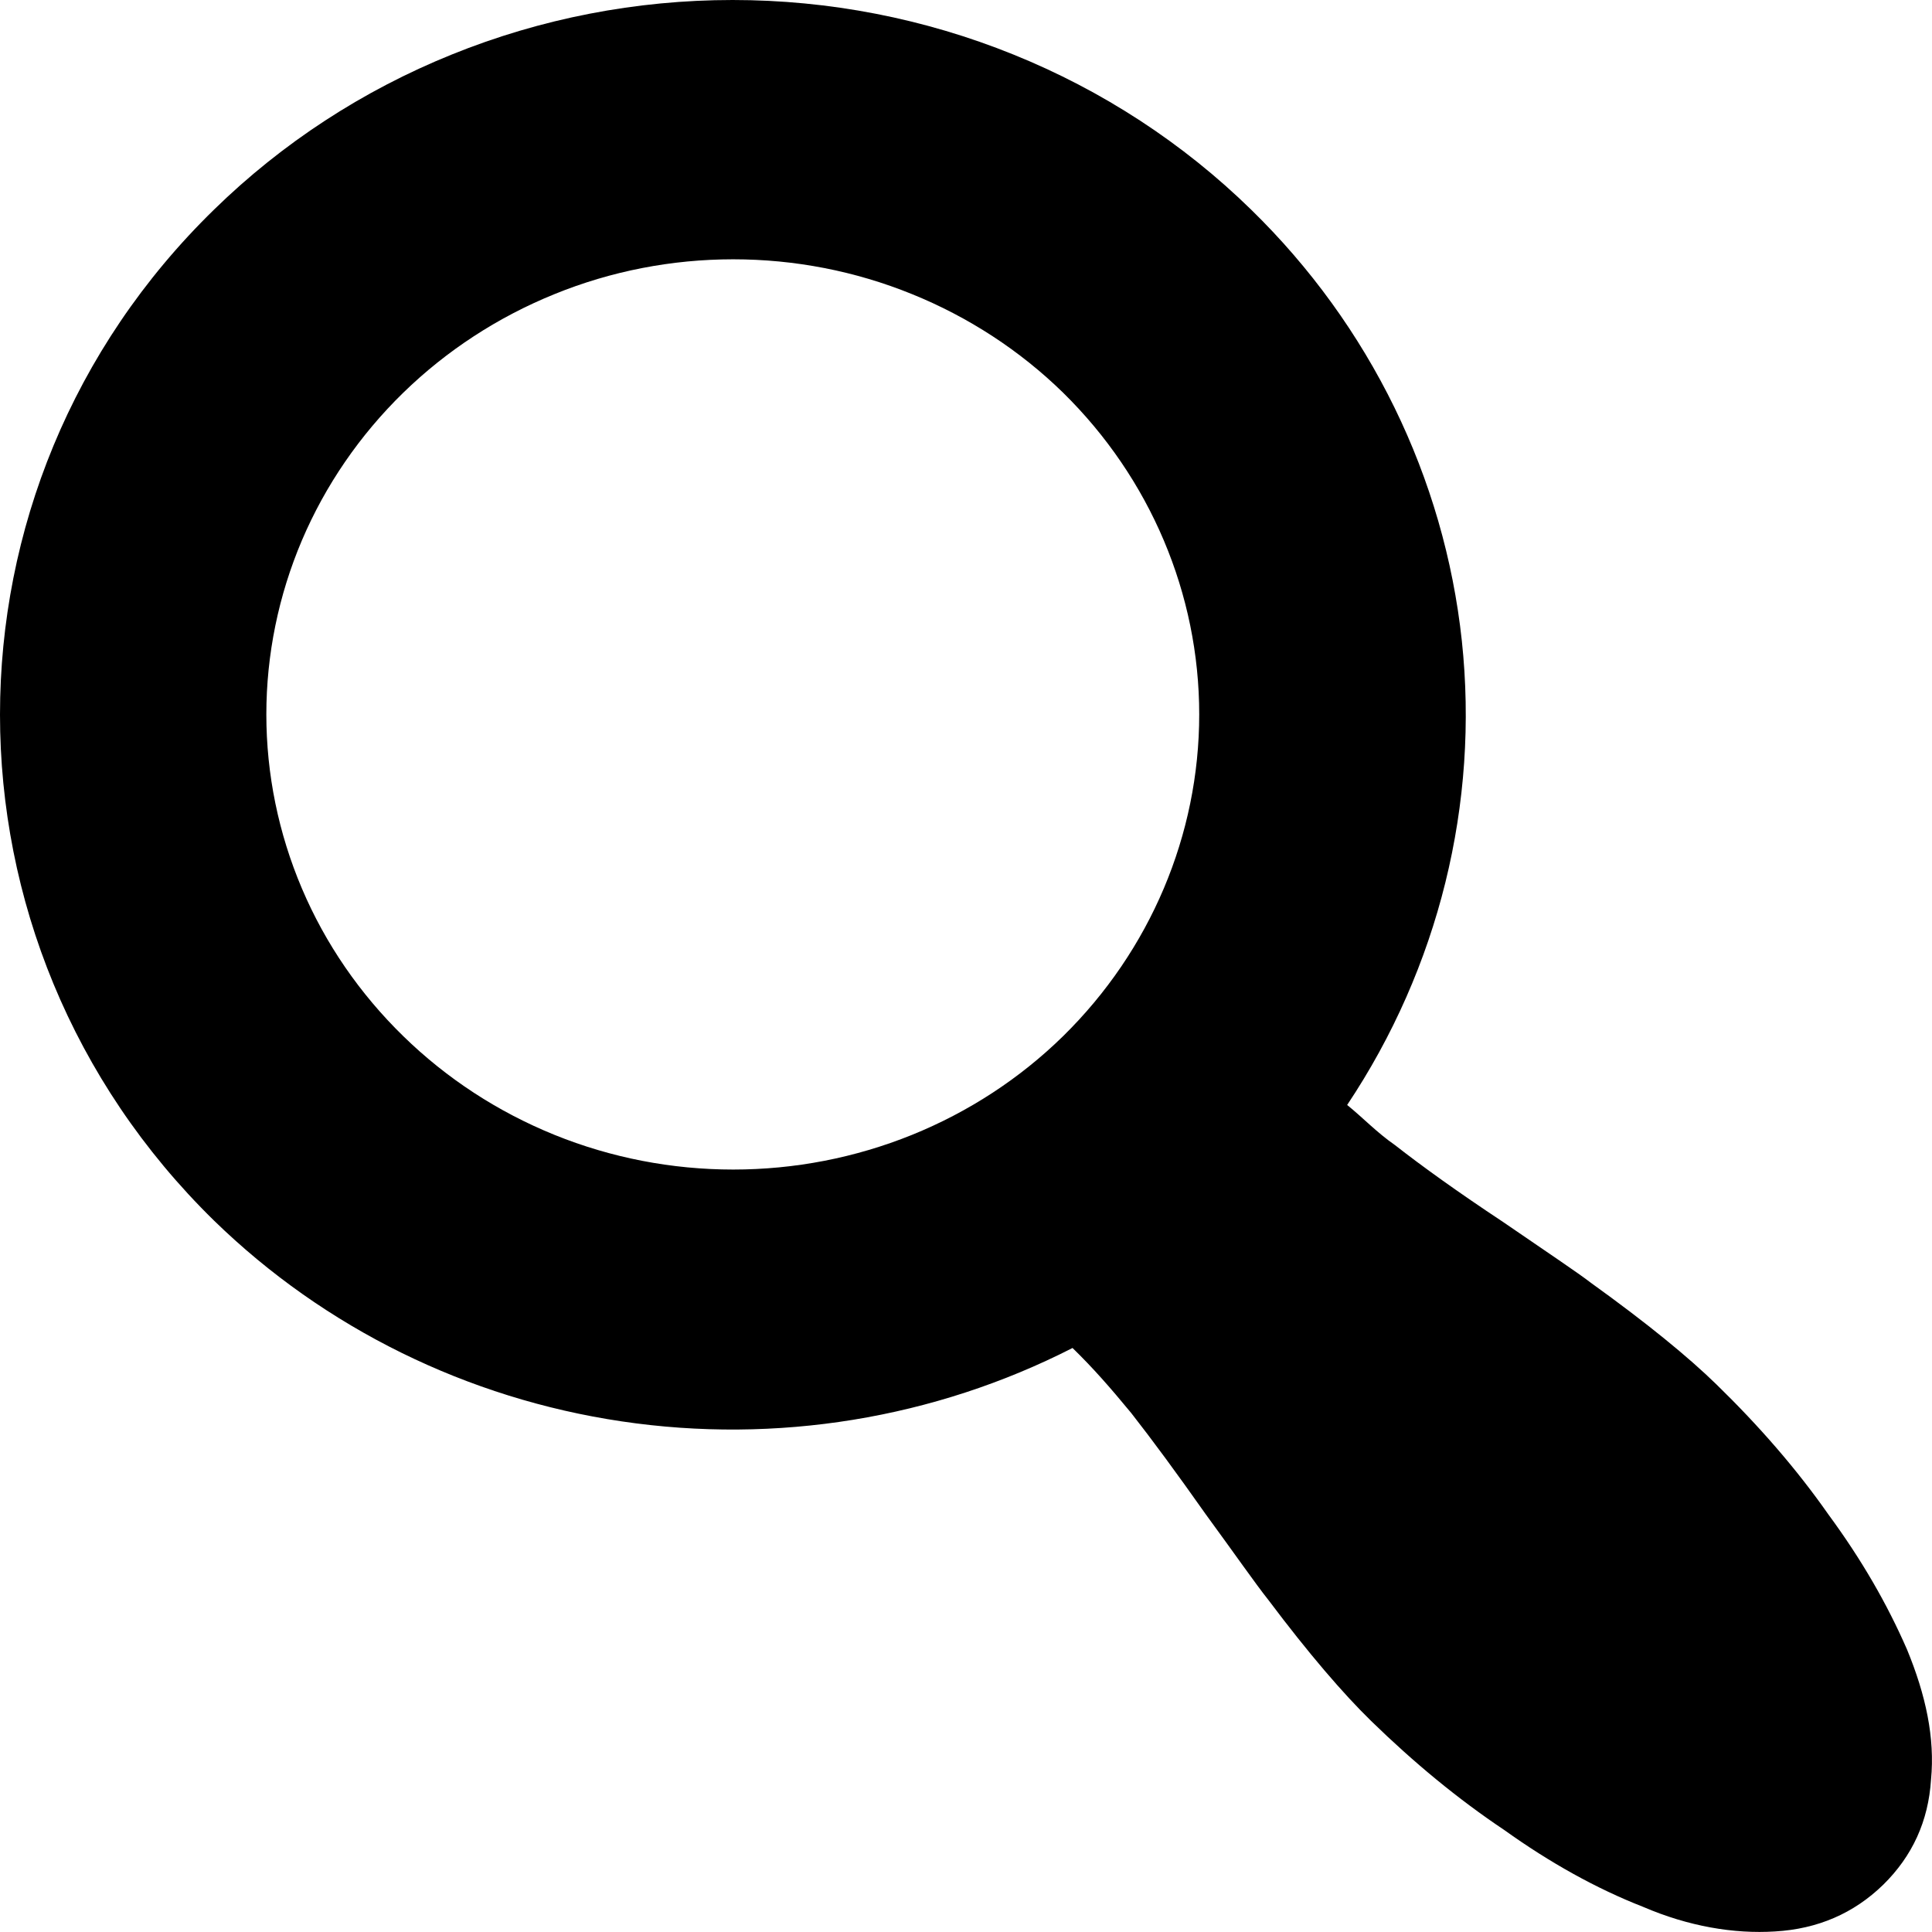 <svg width="14" height="14" viewBox="0 0 14 14" fill="none" xmlns="http://www.w3.org/2000/svg">
<path d="M9.066 1.519C9.927 2.359 10.466 3.462 10.593 4.643C10.719 5.824 10.426 7.012 9.762 8.007C9.878 8.101 9.975 8.205 10.11 8.299C10.303 8.45 10.564 8.638 10.892 8.855C11.221 9.081 11.433 9.222 11.53 9.297C11.936 9.589 12.235 9.834 12.438 10.032C12.747 10.333 13.018 10.644 13.249 10.974C13.491 11.303 13.675 11.623 13.819 11.953C13.955 12.283 14.022 12.593 13.993 12.895C13.974 13.196 13.858 13.45 13.646 13.658C13.433 13.865 13.172 13.978 12.863 13.996C12.564 14.015 12.235 13.959 11.907 13.818C11.569 13.686 11.23 13.497 10.902 13.262C10.564 13.036 10.245 12.772 9.936 12.471C9.733 12.273 9.482 11.981 9.192 11.595C9.095 11.473 8.951 11.265 8.738 10.974C8.525 10.672 8.352 10.437 8.197 10.239C8.042 10.051 7.917 9.909 7.772 9.768C6.769 10.28 5.625 10.466 4.506 10.3C3.387 10.134 2.352 9.625 1.551 8.845C-0.517 6.821 -0.517 3.534 1.551 1.519C2.044 1.037 2.63 0.655 3.274 0.395C3.919 0.134 4.61 0 5.309 0C6.007 0 6.698 0.134 7.343 0.395C7.987 0.655 8.573 1.037 9.066 1.519ZM7.704 7.508C8.335 6.888 8.69 6.05 8.69 5.177C8.69 4.304 8.335 3.466 7.704 2.846C7.391 2.54 7.018 2.297 6.608 2.131C6.197 1.964 5.758 1.879 5.313 1.879C4.869 1.879 4.429 1.964 4.019 2.131C3.609 2.297 3.236 2.54 2.922 2.846C2.608 3.152 2.358 3.516 2.188 3.915C2.018 4.315 1.93 4.744 1.93 5.177C1.93 5.61 2.018 6.039 2.188 6.439C2.358 6.839 2.608 7.202 2.922 7.508C3.236 7.815 3.609 8.058 4.019 8.224C4.429 8.39 4.869 8.475 5.313 8.475C5.758 8.475 6.197 8.39 6.608 8.224C7.018 8.058 7.391 7.815 7.704 7.508Z" fill="black"/>
</svg>
